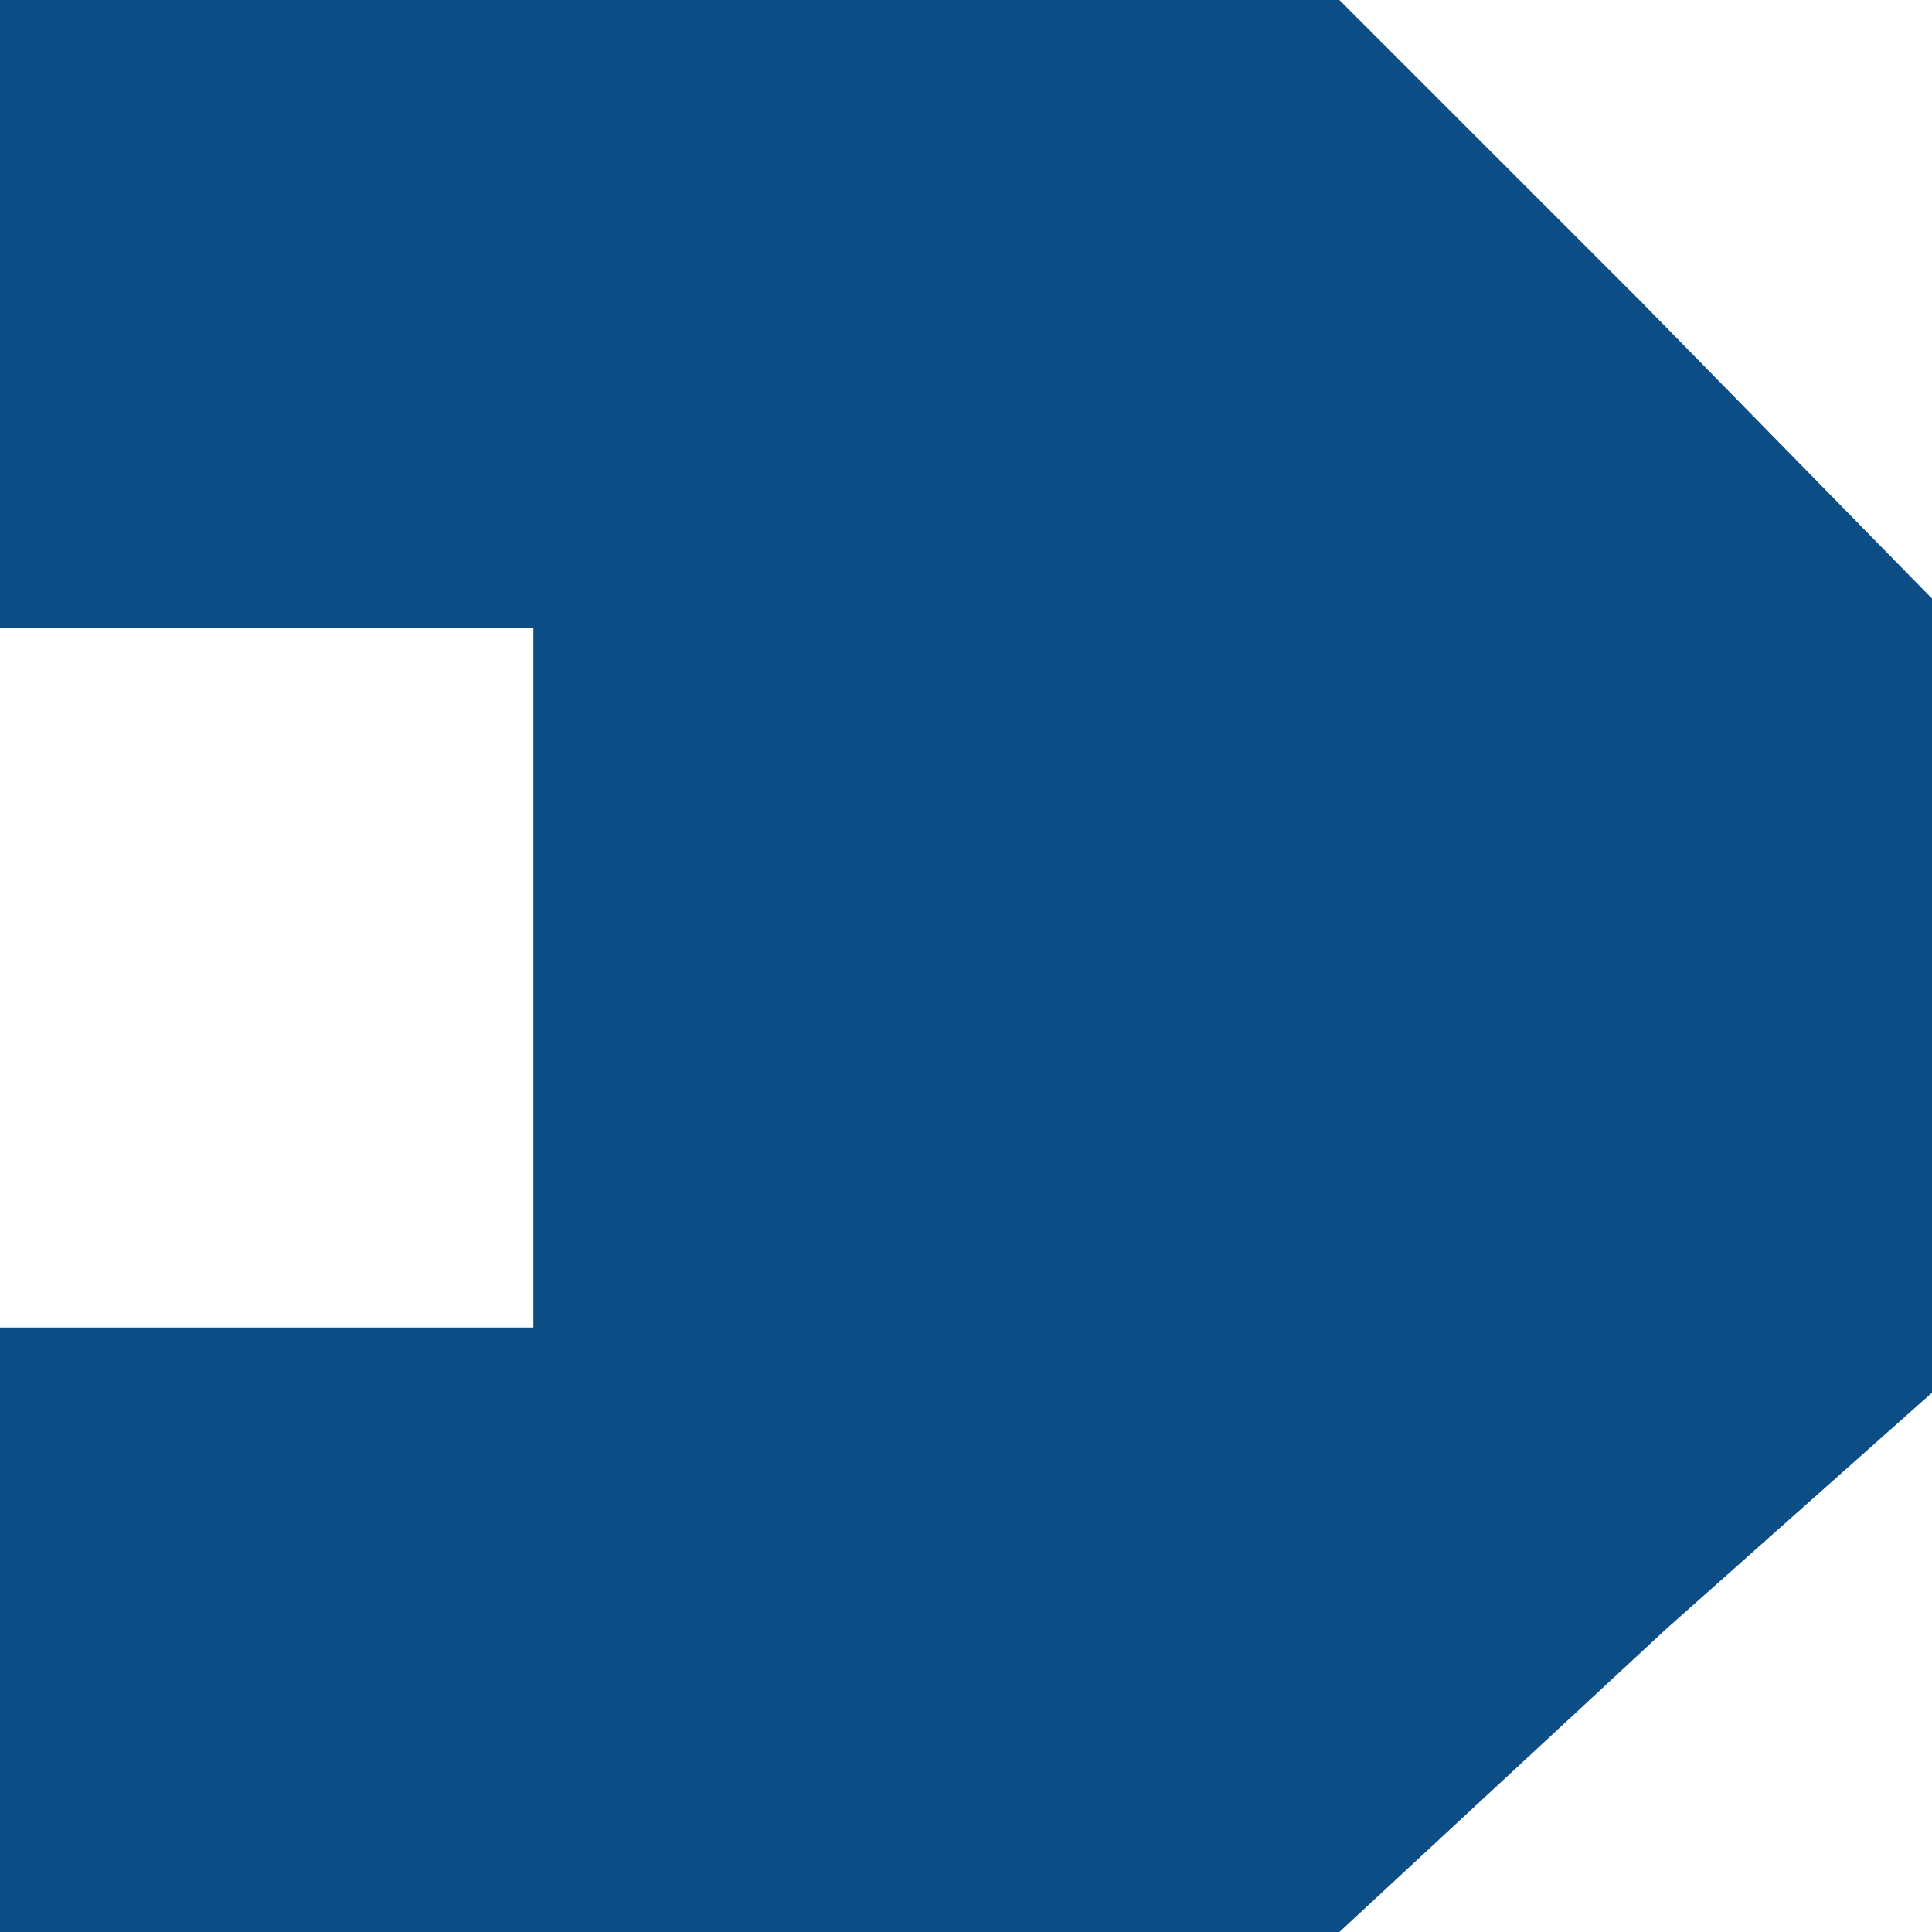 <svg width="163" height="163" viewBox="0 0 163 163" fill="none" xmlns="http://www.w3.org/2000/svg">
<path d="M45 0H113L138.5 25.5L163 50.5V117.5L140.5 137.5L113 163H45V0Z" fill="#0C4D85"/>
<rect y="163" width="51" height="55" transform="rotate(-90 0 163)" fill="#0C4D85"/>
<rect y="53" width="53" height="55" transform="rotate(-90 0 53)" fill="#0C4D85"/>
</svg>
